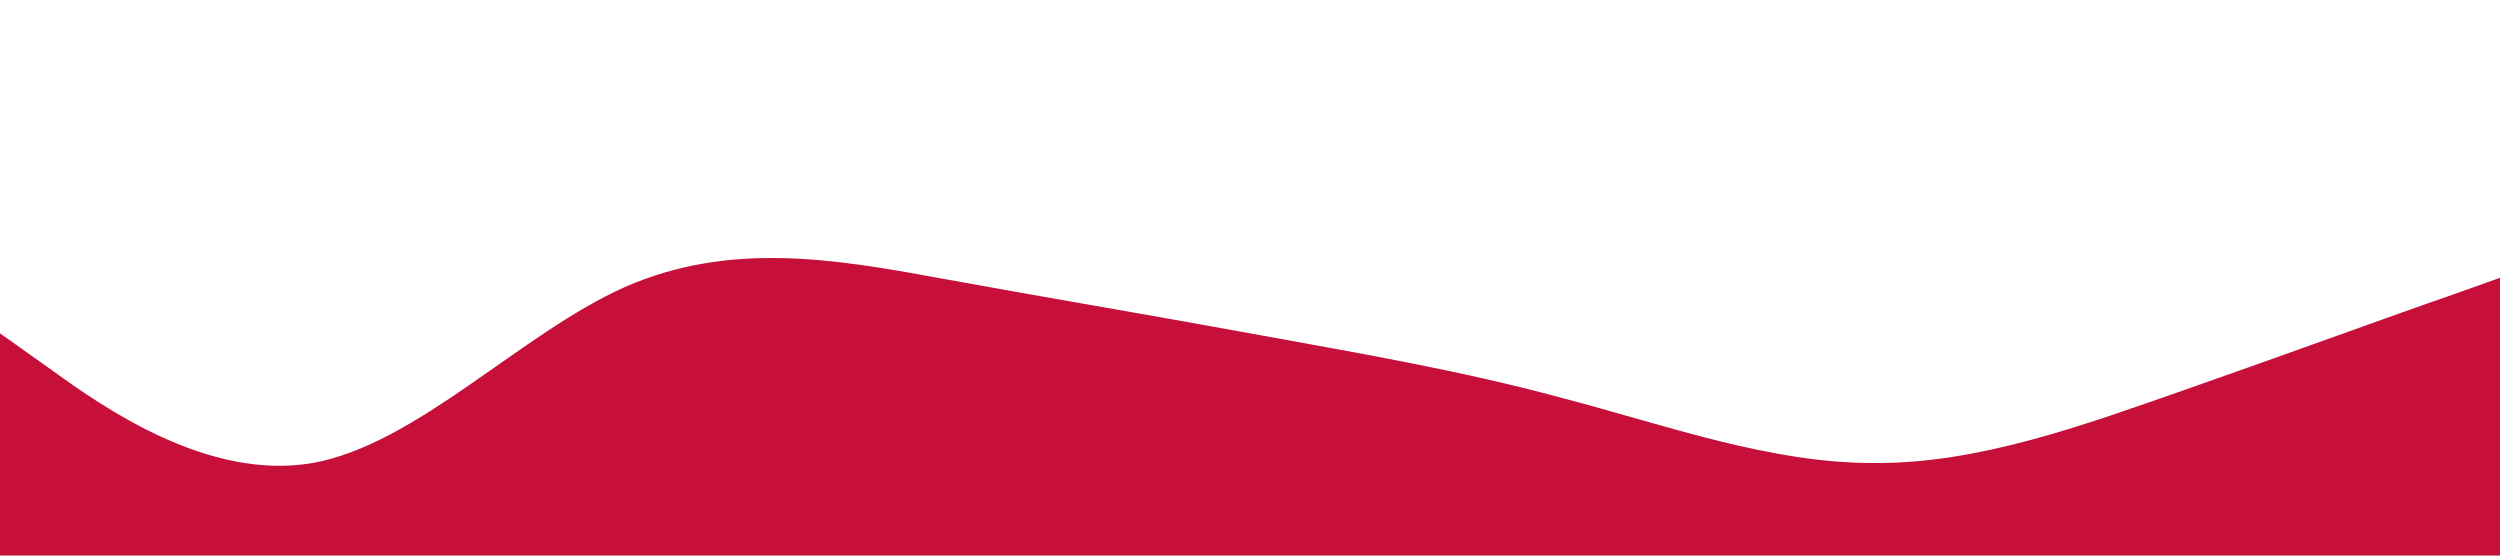 <svg xmlns="http://www.w3.org/2000/svg" viewBox="0 0 1440 320"><path fill="#c6103a" fill-opacity="1" d="M0,192L30,213.3C60,235,120,277,180,266.7C240,256,300,192,360,165.3C420,139,480,149,540,160C600,171,660,181,720,192C780,203,840,213,900,229.3C960,245,1020,267,1080,266.7C1140,267,1200,245,1260,224C1320,203,1380,181,1410,170.7L1440,160L1440,320L1410,320C1380,320,1320,320,1260,320C1200,320,1140,320,1080,320C1020,320,960,320,900,320C840,320,780,320,720,320C660,320,600,320,540,320C480,320,420,320,360,320C300,320,240,320,180,320C120,320,60,320,30,320L0,320Z"></path></svg>